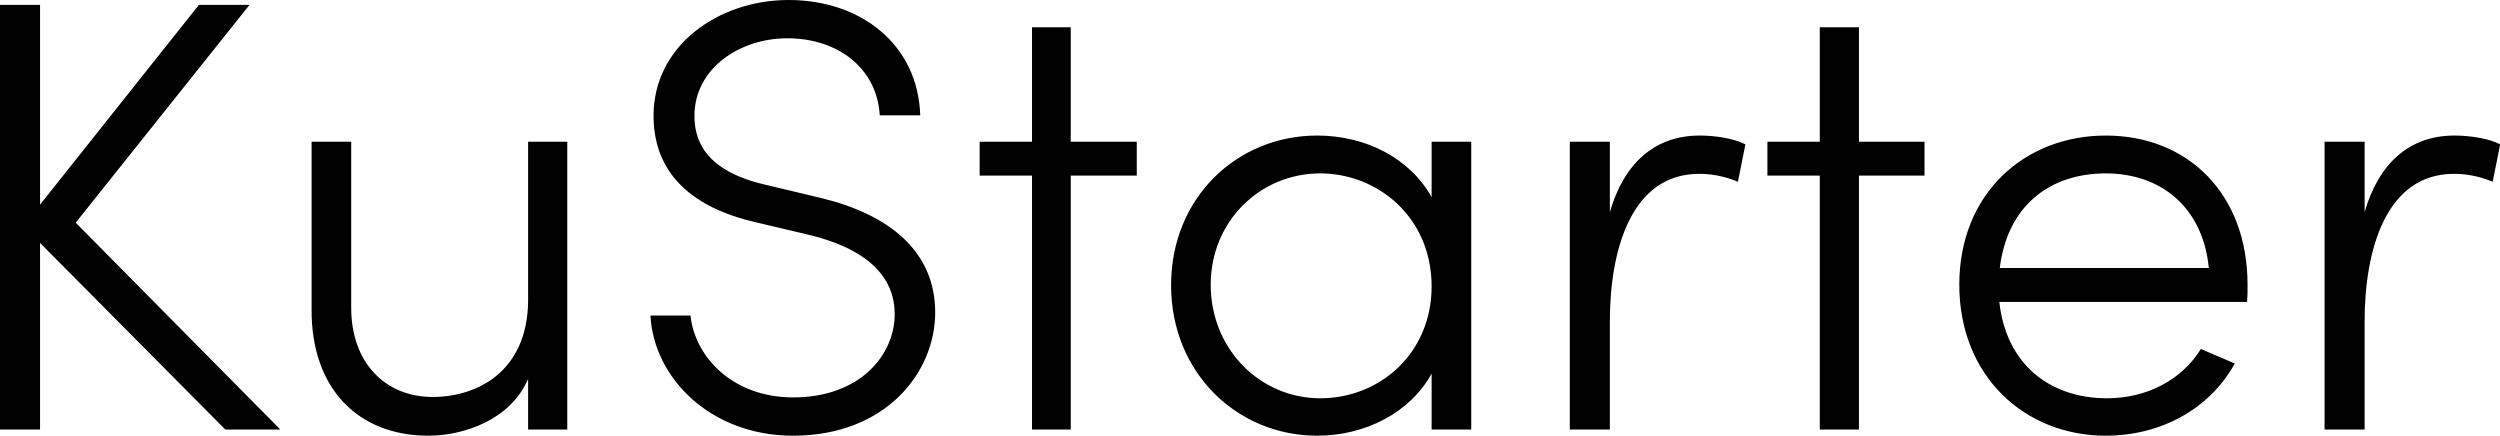 <svg data-v-423bf9ae="" xmlns="http://www.w3.org/2000/svg" viewBox="0 0 344.303 60" class="font"><!----><!----><!----><g data-v-423bf9ae="" id="8153a0e9-9753-4a14-b7c4-3aa6306b0ee7" fill="black" transform="matrix(6.061,0,0,6.061,-8.667,-2.788)"><path d="M7.80 10.22L3.15 5.52L7.10 0.57L5.95 0.57L2.34 5.11L2.34 0.57L1.43 0.57L1.43 10.22L2.34 10.22L2.34 5.98L6.55 10.22ZM13.43 3.68L13.43 7.31C13.41 8.89 12.29 9.48 11.26 9.48C10.19 9.48 9.41 8.71 9.41 7.45L9.41 3.68L8.51 3.68L8.51 7.49C8.50 9.30 9.58 10.36 11.16 10.36C11.97 10.36 13.03 10.00 13.43 9.07L13.43 10.22L14.32 10.22L14.32 3.68ZM19.45 10.36C21.56 10.36 22.68 8.92 22.68 7.56C22.68 6.16 21.62 5.33 20.09 4.96L18.79 4.65C17.35 4.31 17.21 3.54 17.21 3.09C17.21 2.02 18.23 1.33 19.32 1.33C20.48 1.33 21.36 2.02 21.42 3.08L22.34 3.08C22.29 1.47 20.99 0.46 19.35 0.46C17.75 0.46 16.28 1.50 16.28 3.09C16.28 3.86 16.58 5.03 18.56 5.50L19.87 5.81C20.82 6.05 21.76 6.55 21.76 7.60C21.76 8.51 20.99 9.49 19.45 9.49C18.09 9.49 17.22 8.58 17.12 7.63L16.21 7.63C16.28 9.03 17.56 10.36 19.45 10.36ZM27.26 3.68L25.76 3.68L25.76 1.08L24.88 1.08L24.88 3.68L23.69 3.68L23.69 4.45L24.88 4.45L24.88 10.22L25.76 10.22L25.76 4.45L27.26 4.45ZM33.96 3.68L33.96 4.94C33.47 4.06 32.47 3.54 31.36 3.54C29.53 3.54 28.04 4.96 28.04 6.94C28.04 8.93 29.54 10.36 31.36 10.36C32.45 10.36 33.47 9.84 33.96 8.95L33.96 10.22L34.86 10.22L34.86 3.68ZM31.43 9.51C30.06 9.51 28.94 8.39 28.94 6.93C28.94 5.49 30.06 4.40 31.43 4.40C32.73 4.40 33.96 5.39 33.96 6.97C33.96 8.48 32.79 9.51 31.43 9.51ZM40.05 3.54C39.03 3.54 38.33 4.17 38.01 5.28L38.01 3.68L37.10 3.68L37.10 10.22L38.01 10.22L38.01 7.76C38.01 6.15 38.49 4.41 40.04 4.41C40.28 4.41 40.59 4.45 40.92 4.59L41.09 3.74C40.84 3.61 40.42 3.54 40.05 3.54ZM45.16 3.68L43.67 3.68L43.67 1.08L42.78 1.08L42.78 3.68L41.59 3.68L41.59 4.45L42.78 4.45L42.78 10.22L43.67 10.22L43.67 4.45L45.16 4.45ZM52.50 6.93C52.50 4.86 51.14 3.54 49.28 3.54C47.43 3.54 45.95 4.86 45.95 6.93C45.95 9.00 47.43 10.36 49.28 10.36C50.51 10.36 51.63 9.77 52.21 8.72L51.44 8.39C51.00 9.10 50.20 9.51 49.31 9.51C47.99 9.51 47.01 8.72 46.86 7.32L52.49 7.32C52.50 7.20 52.50 7.06 52.50 6.93ZM46.87 6.55C47.04 5.15 47.99 4.40 49.28 4.40C50.55 4.40 51.49 5.19 51.62 6.55ZM57.20 3.54C56.18 3.54 55.48 4.17 55.16 5.28L55.16 3.68L54.25 3.68L54.25 10.22L55.16 10.22L55.16 7.76C55.16 6.15 55.64 4.41 57.19 4.41C57.43 4.41 57.74 4.45 58.07 4.59L58.24 3.74C57.99 3.61 57.57 3.54 57.20 3.54Z"></path></g><!----><!----></svg>